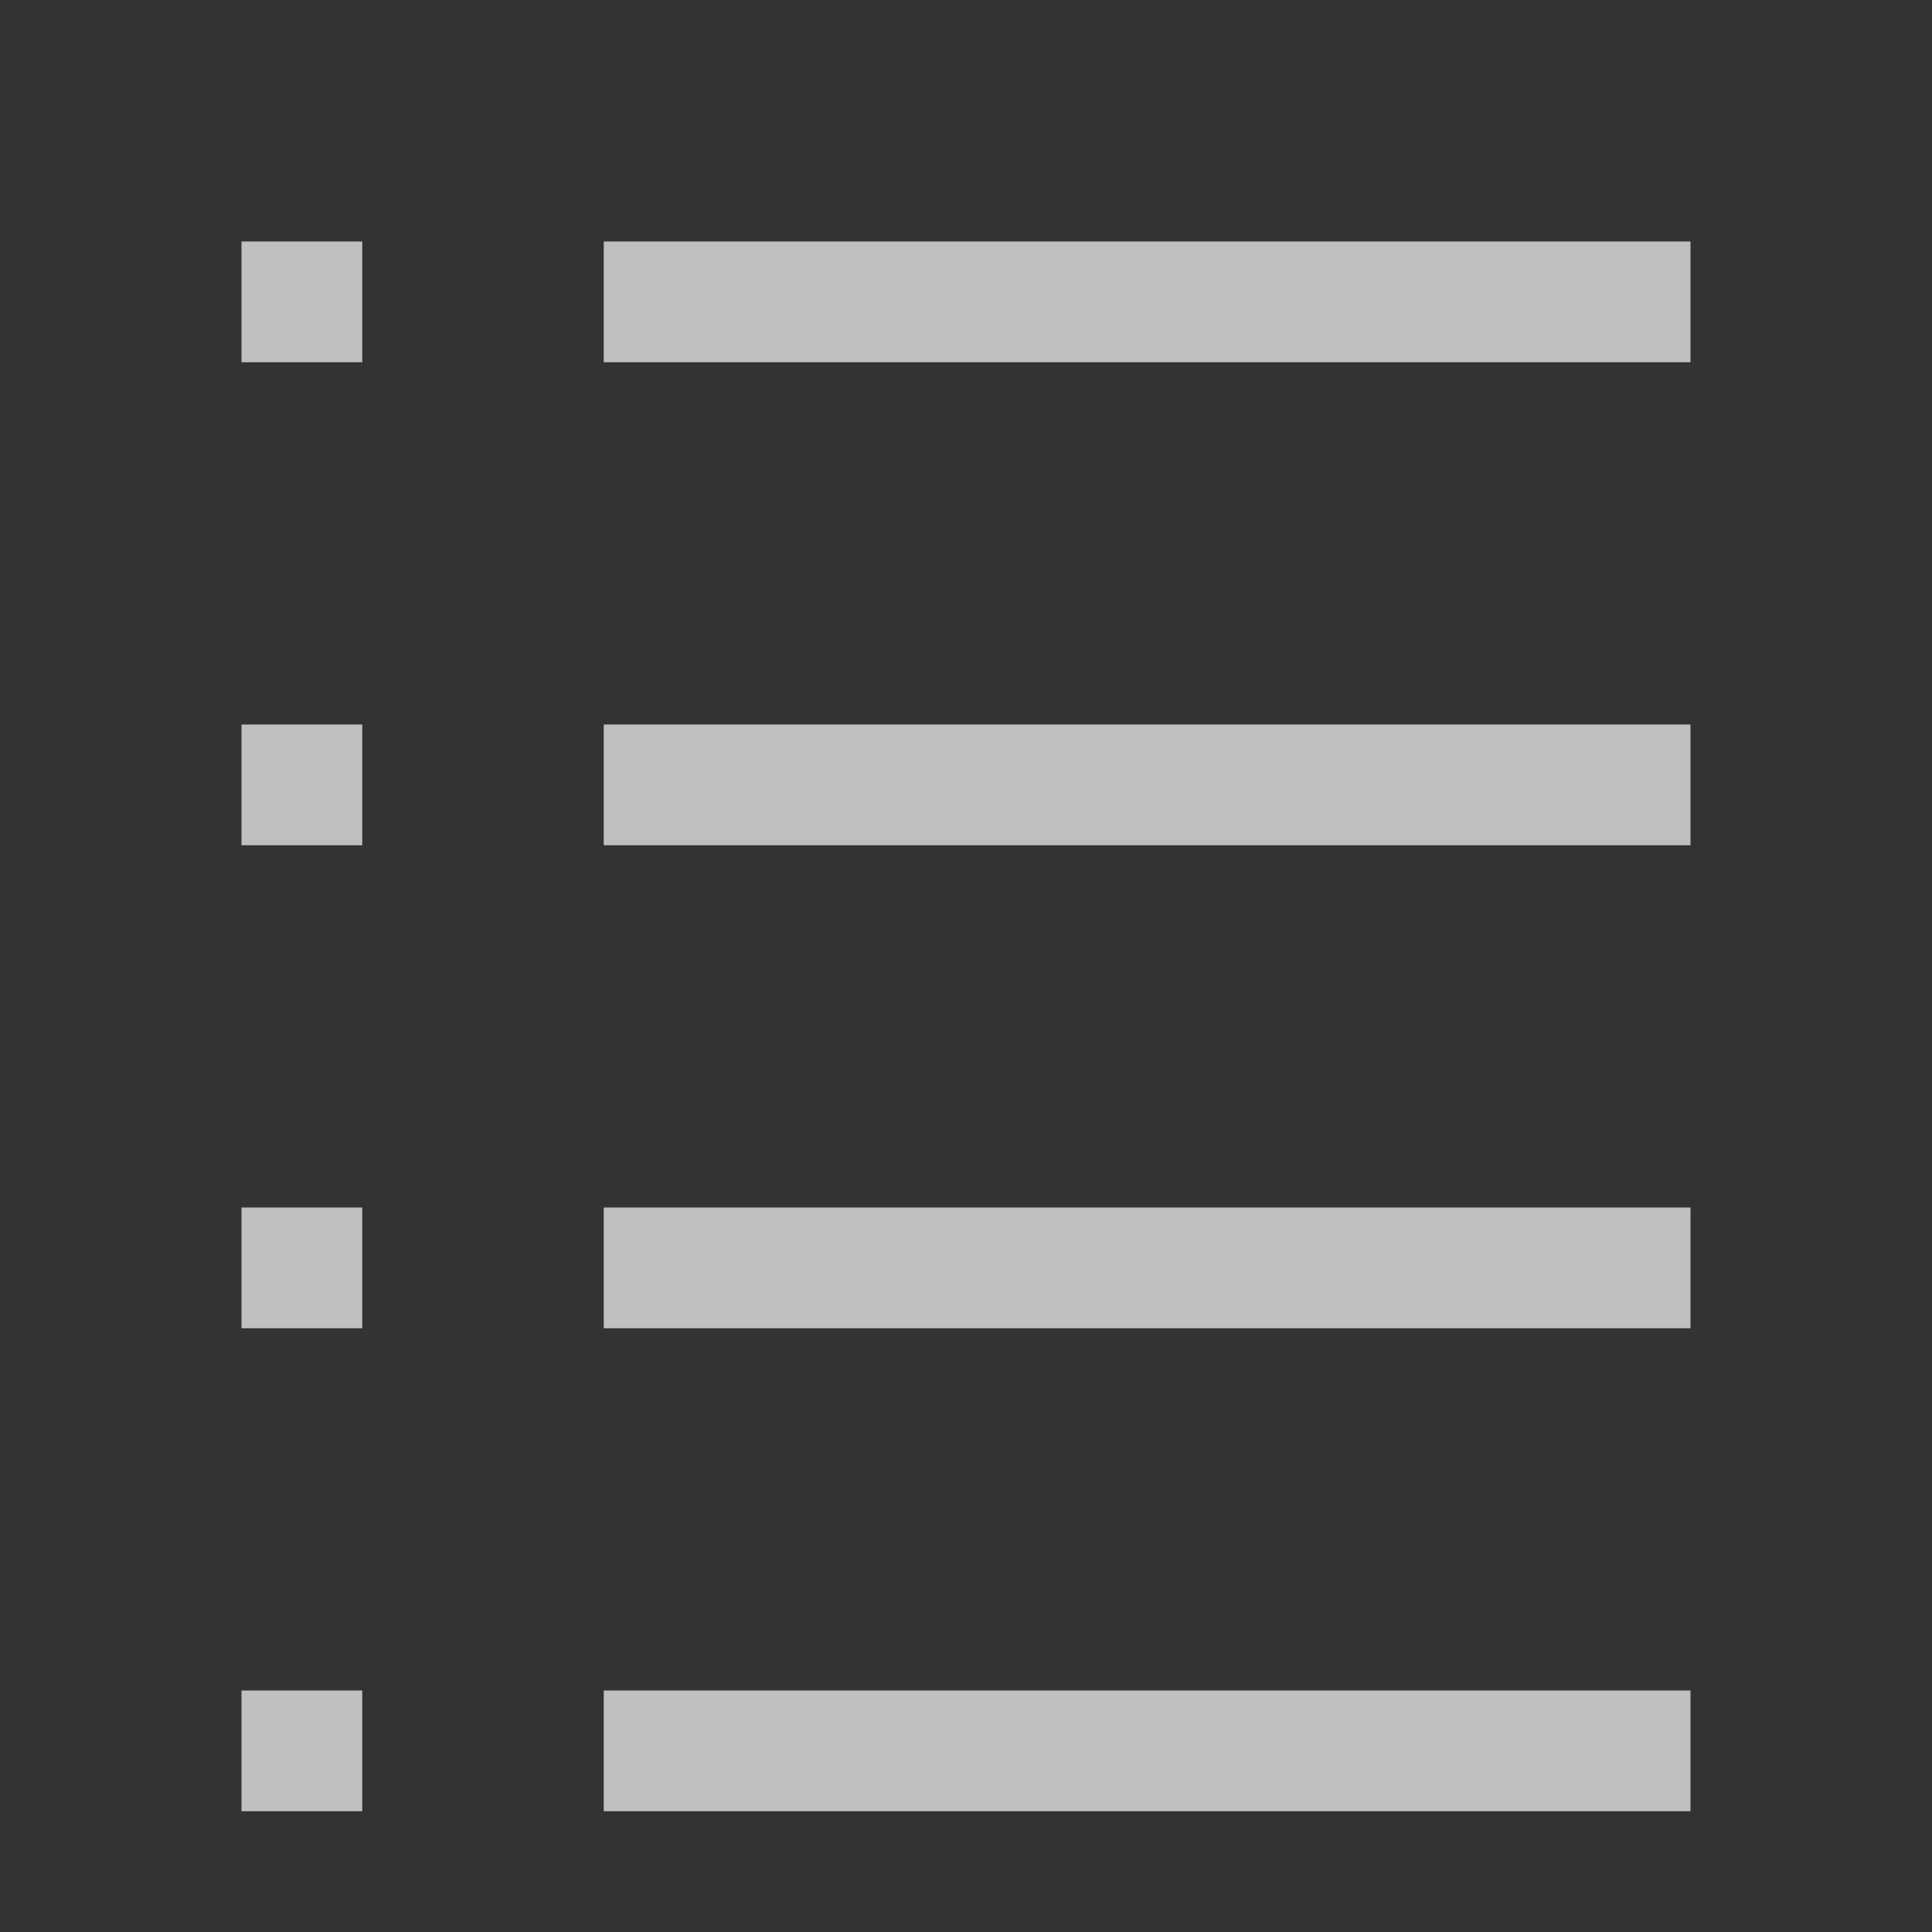 <svg xmlns="http://www.w3.org/2000/svg" width="16" height="16">
    <rect width="100%" height="100%" fill="#333333" stroke="none"/>
    <path fill="#fdfdfd" fill-opacity=".7" fill-rule="evenodd" d="M2 2h1v1H2zM5 2h9v1H5zM2 6h1v1H2zM5 6h9v1H5zM2 10h1v1H2zM5 10h9v1H5zM2 14h1v1H2zM5 14h9v1H5z"/>
</svg>
